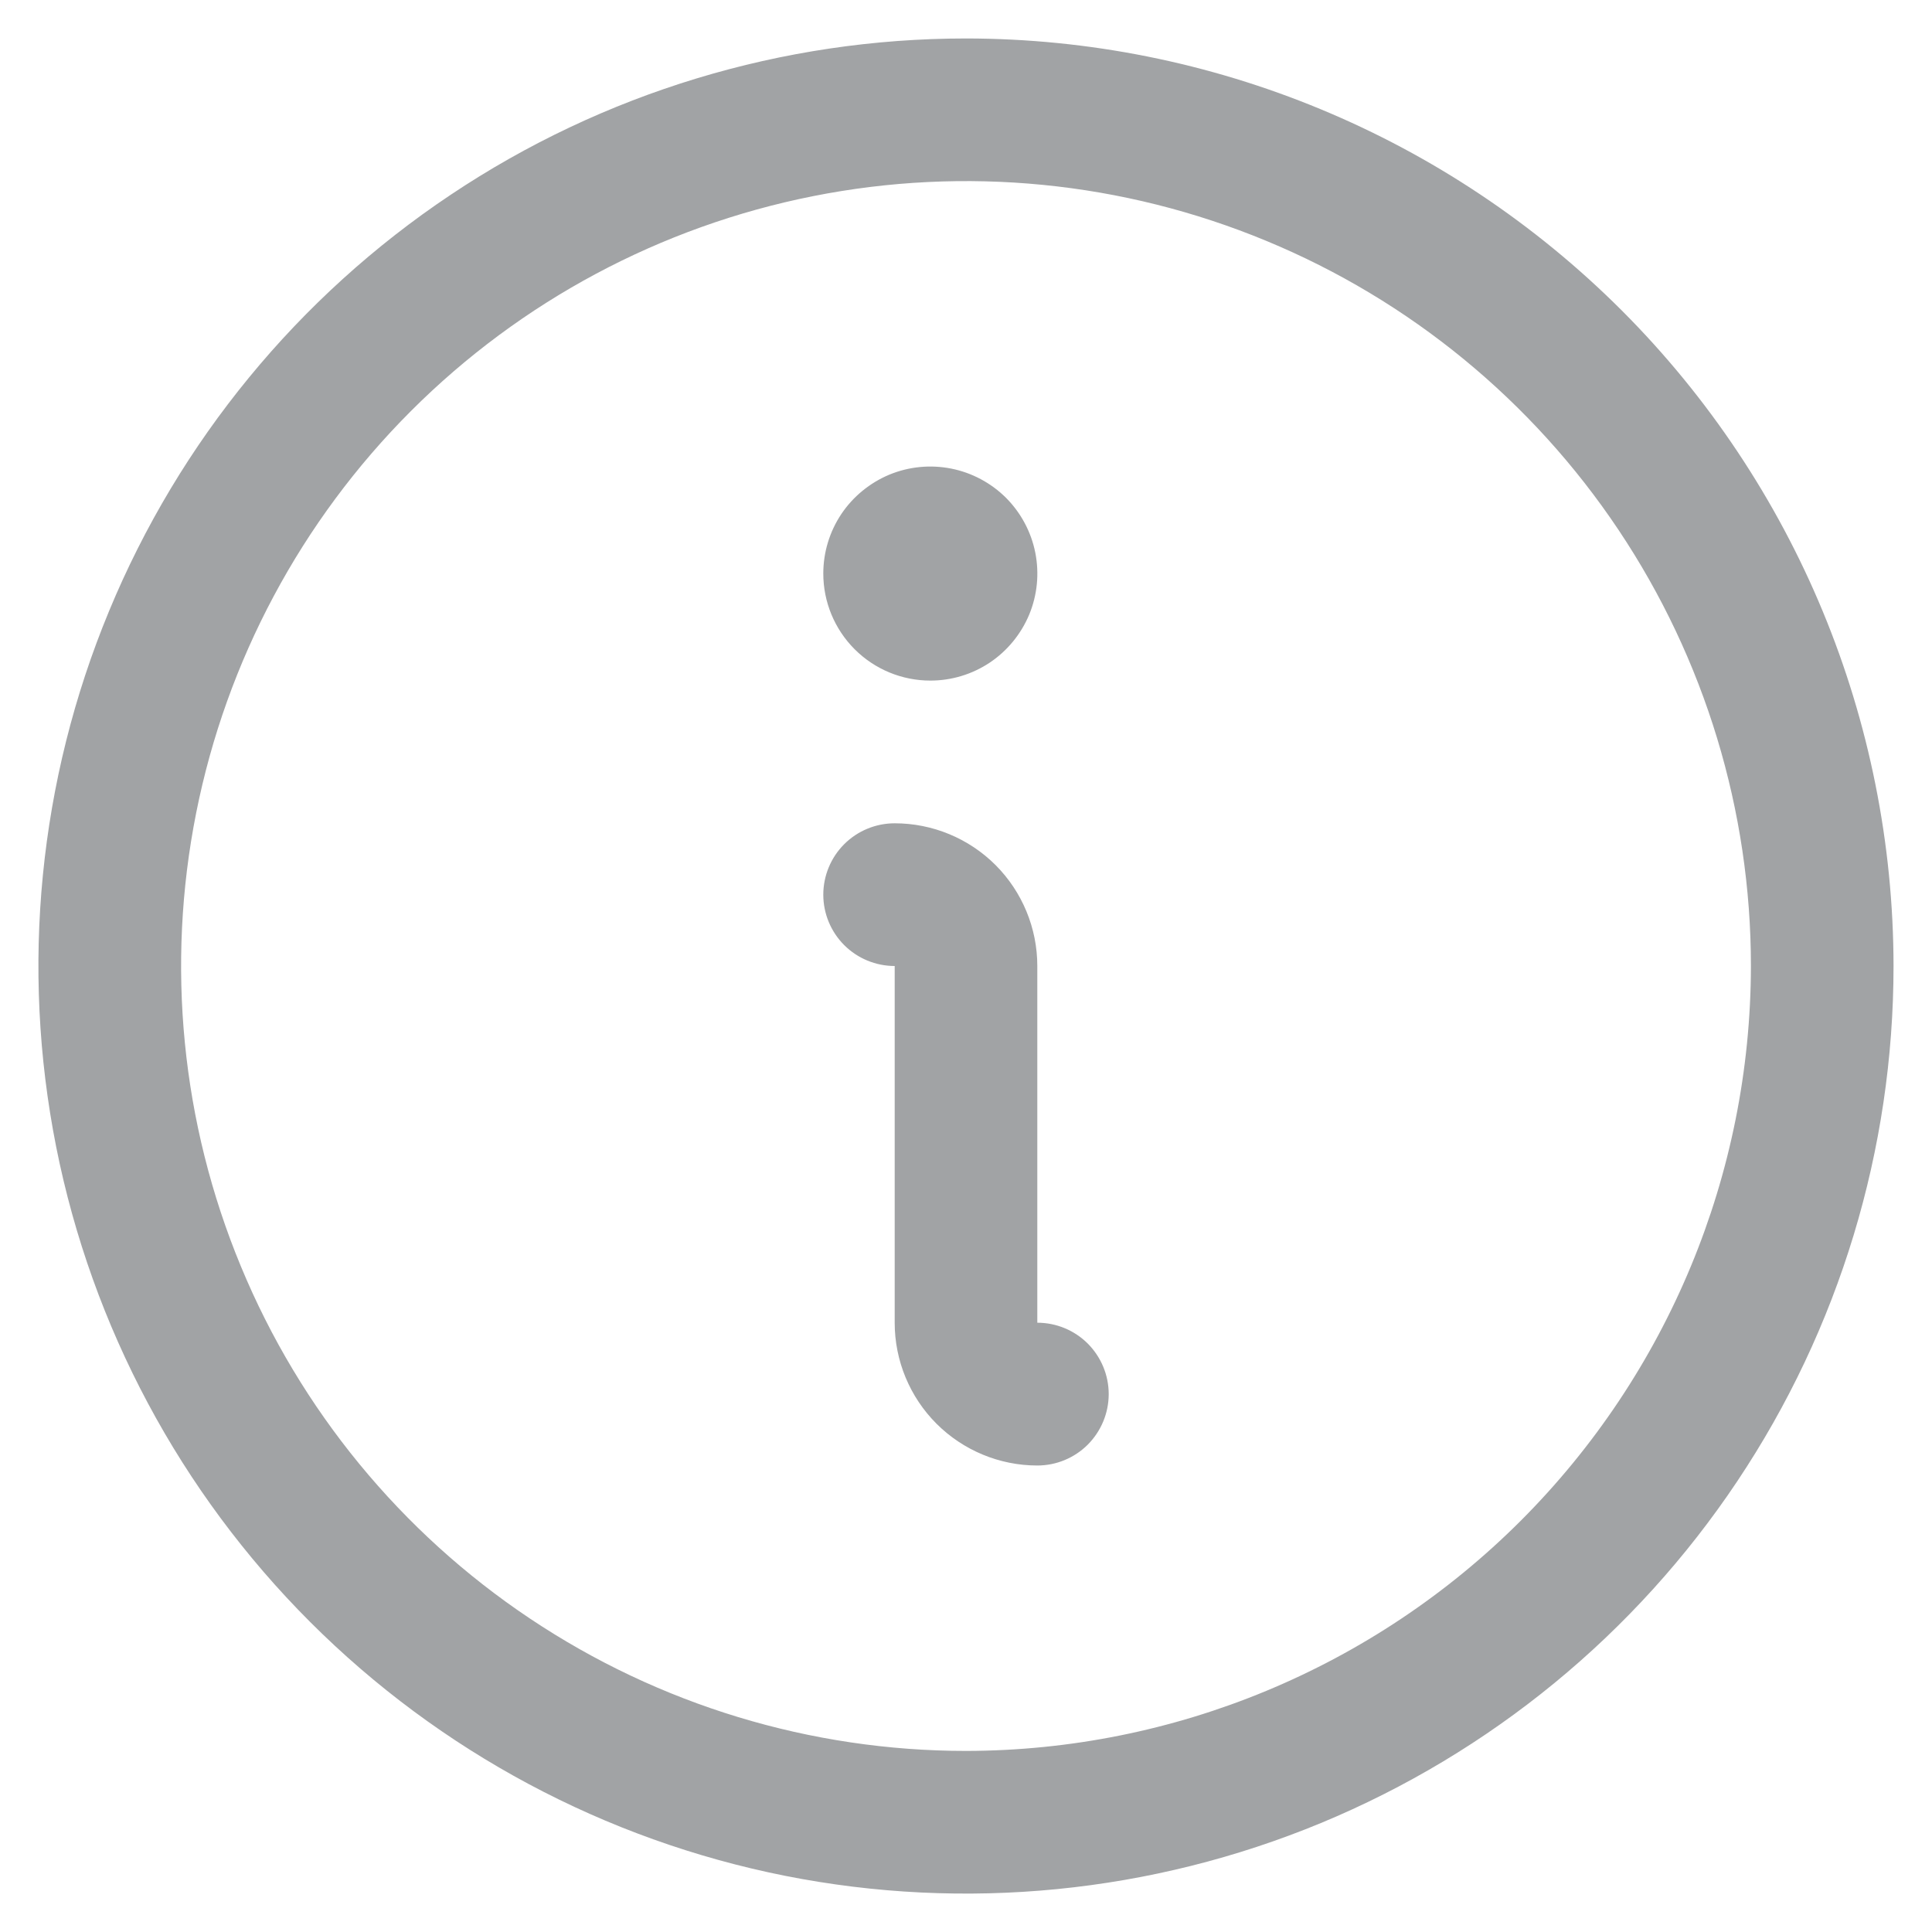 <svg width="22" height="22" viewBox="0 0 22 22" fill="none" xmlns="http://www.w3.org/2000/svg">
<path d="M12.625 15.875C12.625 16.09 12.539 16.297 12.387 16.45C12.235 16.602 12.028 16.688 11.812 16.688C11.382 16.688 10.968 16.516 10.664 16.212C10.359 15.907 10.188 15.493 10.188 15.062V11C9.972 11 9.765 10.914 9.613 10.762C9.461 10.61 9.375 10.403 9.375 10.188C9.375 9.972 9.461 9.765 9.613 9.613C9.765 9.461 9.972 9.375 10.188 9.375C10.618 9.375 11.032 9.546 11.337 9.851C11.641 10.156 11.812 10.569 11.812 11V15.062C12.028 15.062 12.235 15.148 12.387 15.3C12.539 15.453 12.625 15.659 12.625 15.875ZM21.562 11C21.562 13.089 20.943 15.131 19.782 16.868C18.622 18.605 16.972 19.959 15.042 20.759C13.112 21.558 10.988 21.767 8.939 21.36C6.89 20.952 5.008 19.946 3.531 18.469C2.054 16.992 1.048 15.11 0.64 13.061C0.233 11.012 0.442 8.888 1.242 6.958C2.041 5.028 3.395 3.378 5.132 2.218C6.869 1.057 8.911 0.438 11 0.438C13.8 0.44 16.485 1.554 18.466 3.534C20.446 5.515 21.559 8.2 21.562 11ZM19.938 11C19.938 9.232 19.413 7.504 18.431 6.035C17.449 4.565 16.053 3.419 14.42 2.743C12.787 2.066 10.99 1.889 9.256 2.234C7.523 2.579 5.93 3.43 4.68 4.68C3.43 5.93 2.579 7.523 2.234 9.256C1.889 10.99 2.066 12.787 2.743 14.42C3.419 16.053 4.565 17.449 6.035 18.431C7.504 19.413 9.232 19.938 11 19.938C13.37 19.935 15.641 18.992 17.317 17.317C18.992 15.641 19.935 13.37 19.938 11ZM10.594 7.75C10.835 7.75 11.07 7.679 11.271 7.545C11.471 7.411 11.627 7.22 11.72 6.998C11.812 6.775 11.836 6.53 11.789 6.293C11.742 6.057 11.626 5.84 11.456 5.669C11.285 5.499 11.068 5.383 10.832 5.336C10.595 5.289 10.35 5.313 10.127 5.405C9.905 5.498 9.714 5.654 9.58 5.854C9.446 6.055 9.375 6.29 9.375 6.531C9.375 6.854 9.503 7.164 9.732 7.393C9.961 7.622 10.271 7.75 10.594 7.75Z" fill="#A1A3A5"/>
</svg>
